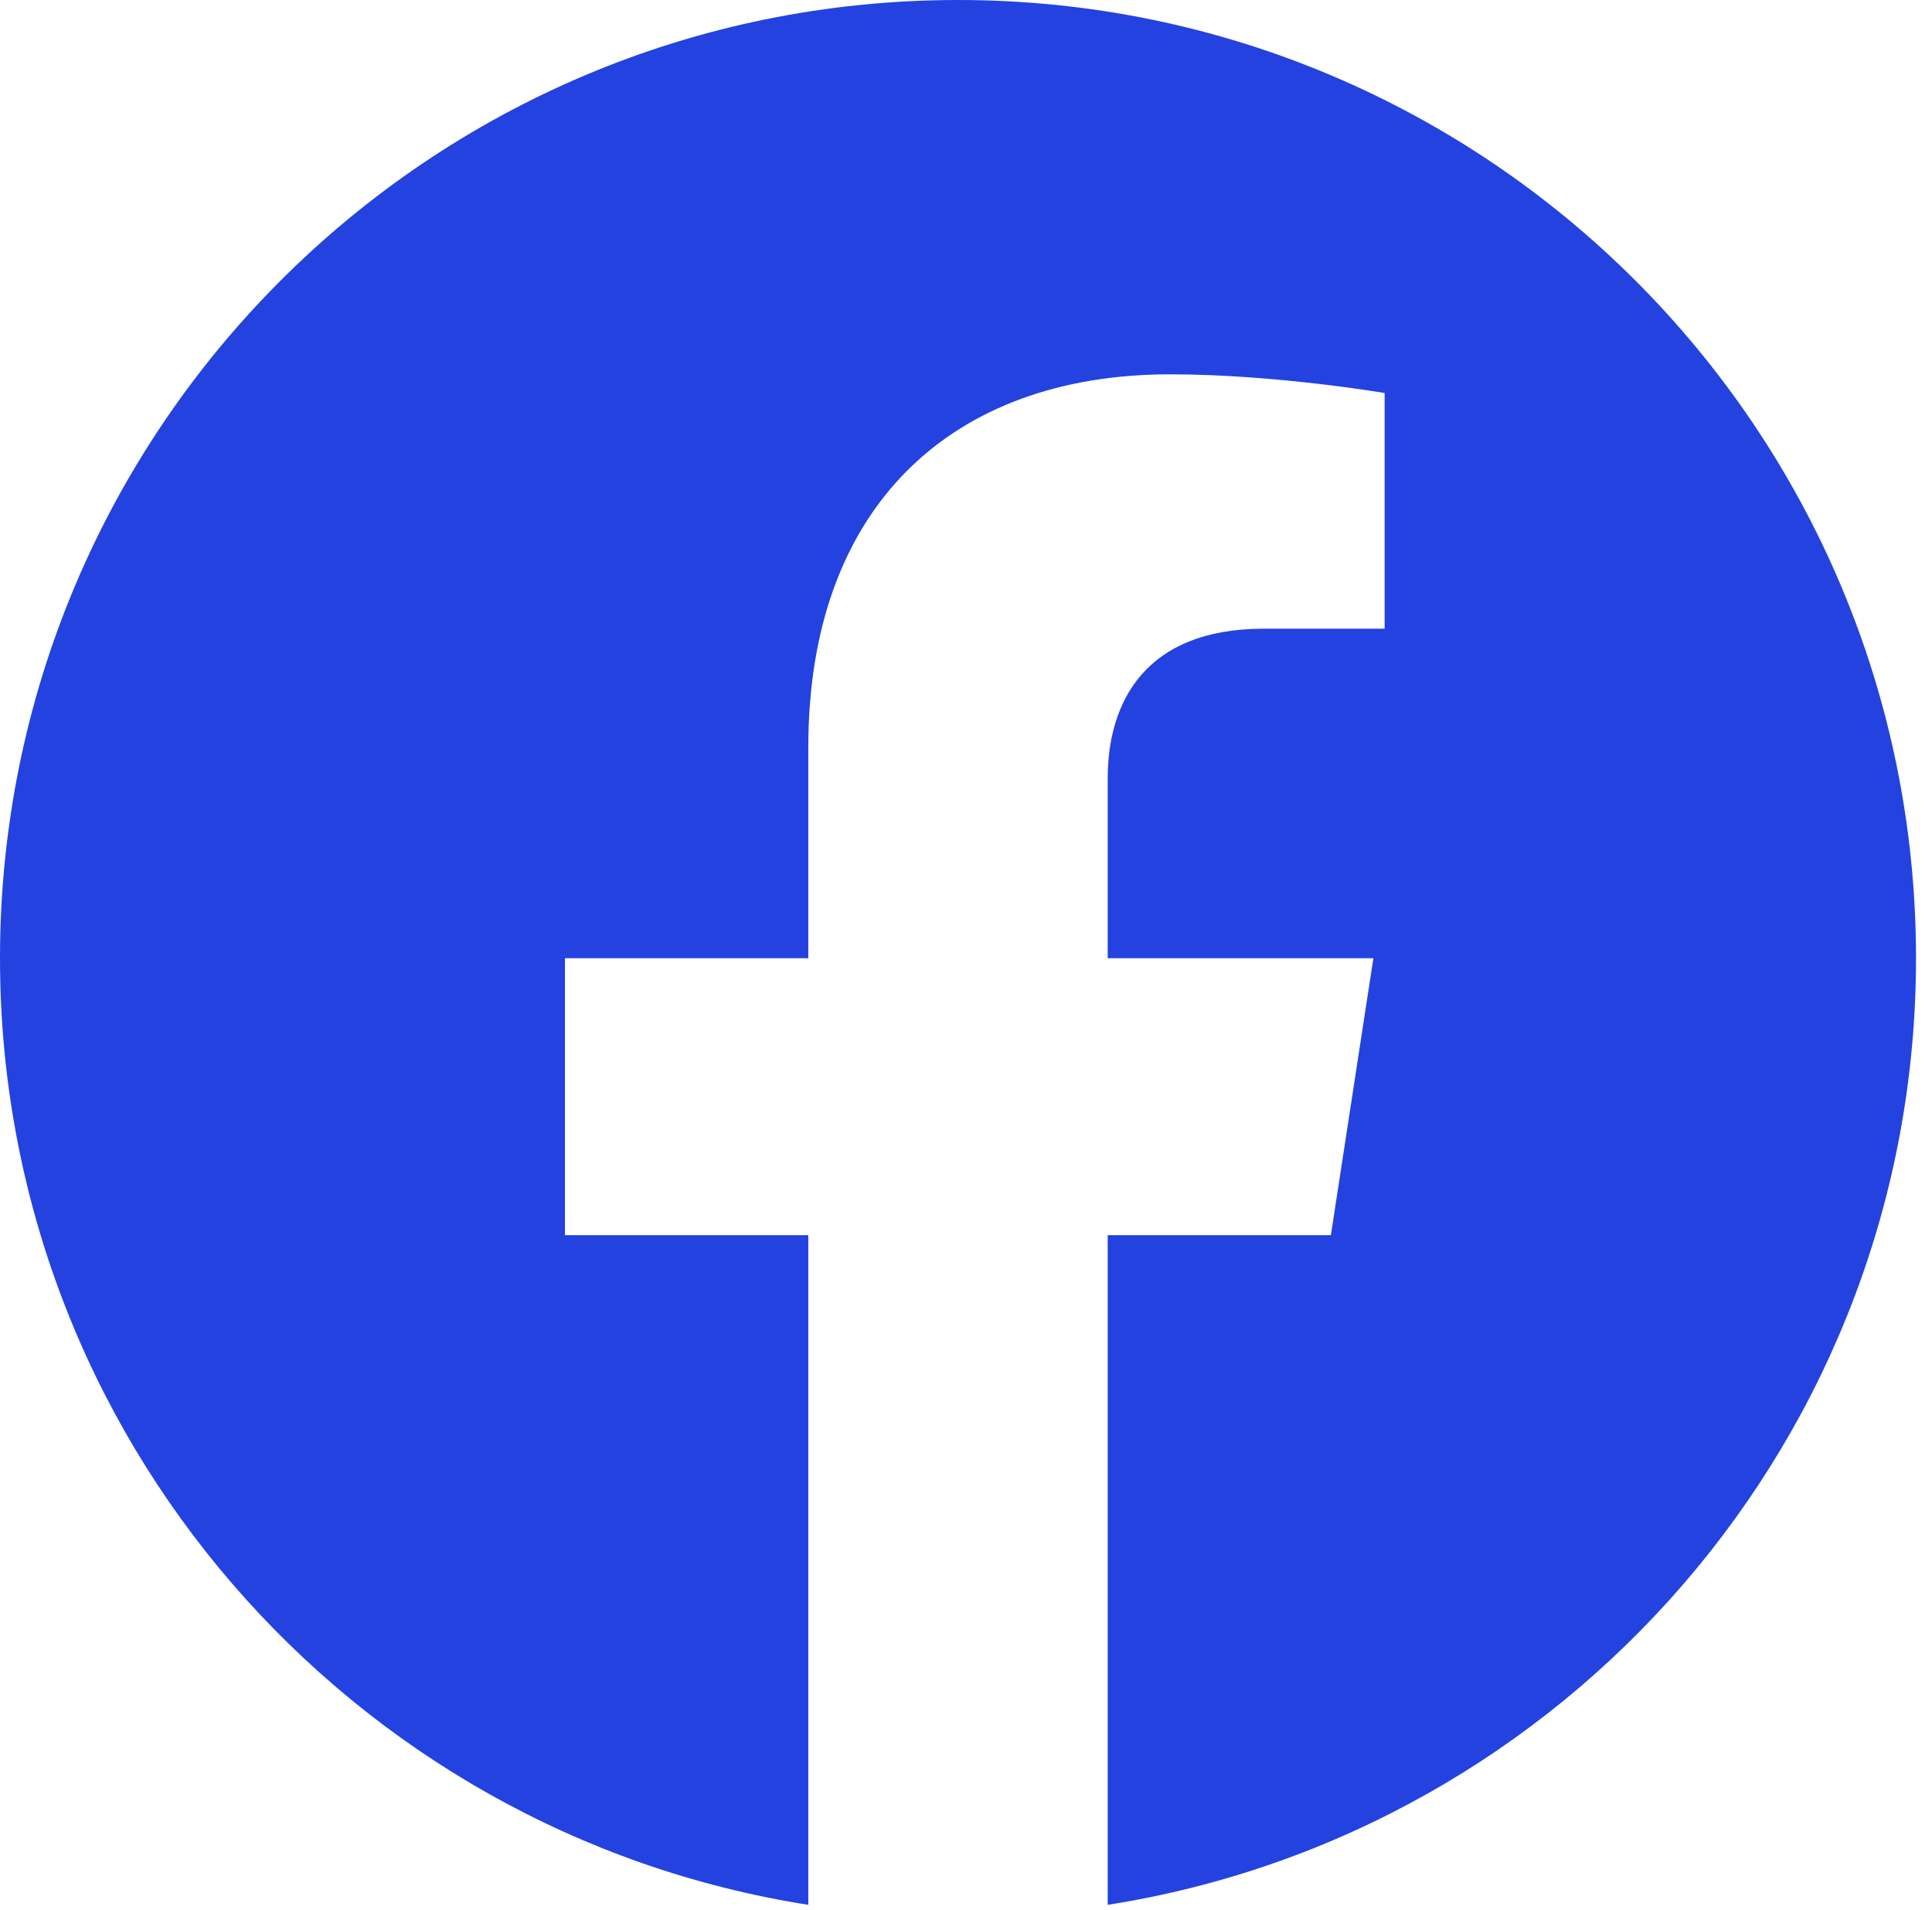<svg width="87" height="86" viewBox="0 0 87 86" fill="none" xmlns="http://www.w3.org/2000/svg">
<path d="M86.28 43.14C86.28 19.309 66.971 0 43.14 0C19.309 0 0 19.309 0 43.14C0 64.672 15.776 82.519 36.399 85.758V55.611H25.44V43.14H36.399V33.635C36.399 22.824 42.836 16.852 52.693 16.852C57.414 16.852 62.351 17.694 62.351 17.694V28.305H56.91C51.552 28.305 49.881 31.631 49.881 35.043V43.14H61.845L59.931 55.611H49.881V85.758C70.504 82.519 86.28 64.672 86.28 43.14Z" fill="#2342E0"/>
</svg>
